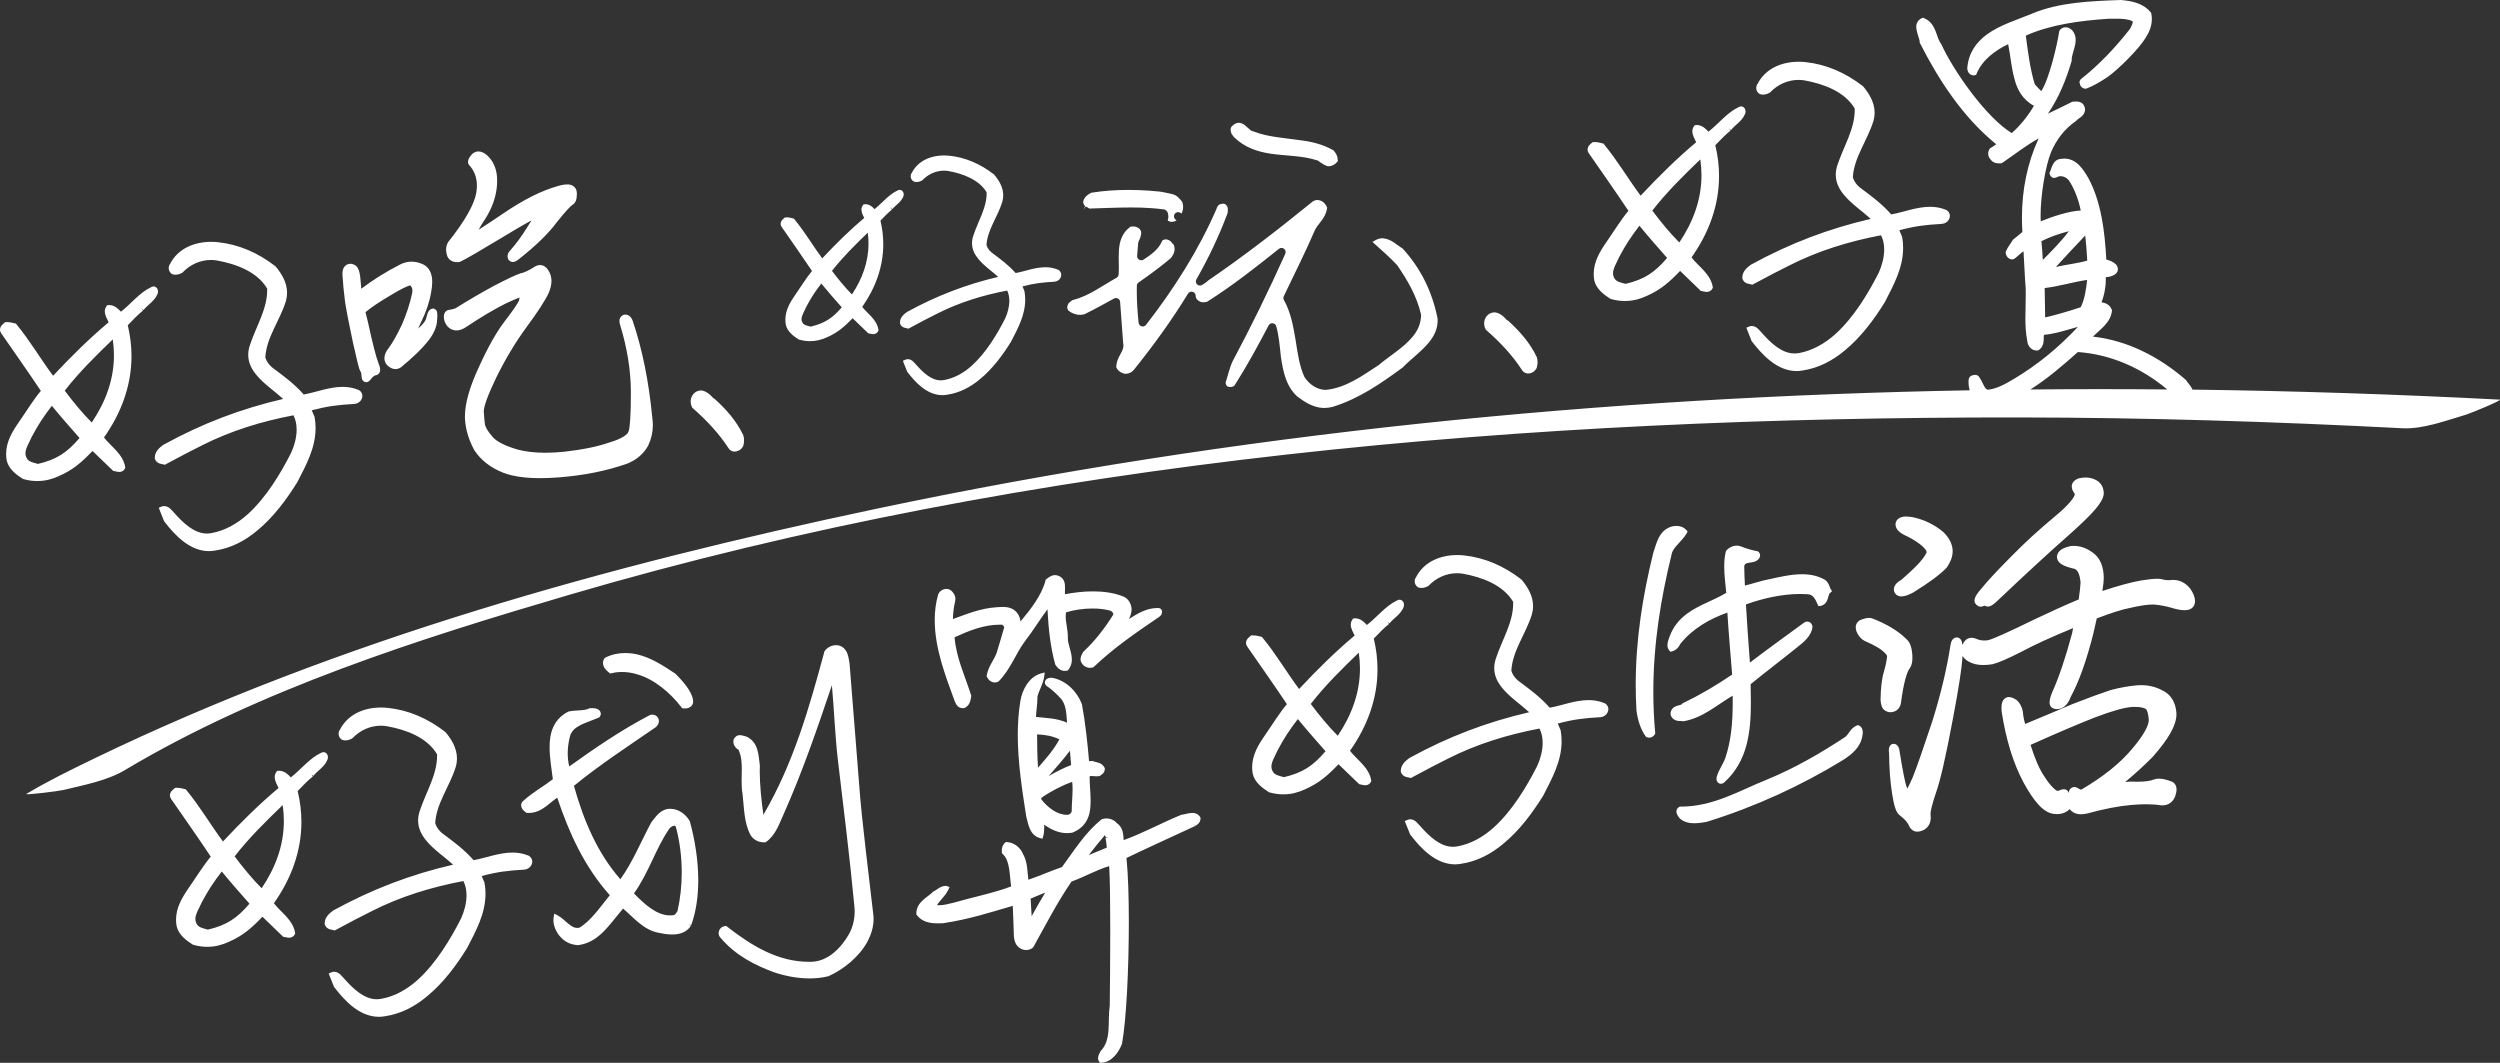 <?xml version="1.0" encoding="utf-8"?>
<!-- Generator: Adobe Illustrator 15.0.0, SVG Export Plug-In . SVG Version: 6.00 Build 0)  -->
<!DOCTYPE svg PUBLIC "-//W3C//DTD SVG 1.1//EN" "http://www.w3.org/Graphics/SVG/1.1/DTD/svg11.dtd">
<svg version="1.1" id="圖層_1" xmlns="http://www.w3.org/2000/svg" xmlns:xlink="http://www.w3.org/1999/xlink" x="0px" y="0px"
	 width="226.451px" height="96.27px" viewBox="0 0 226.451 96.27" enable-background="new 0 0 226.451 96.27" xml:space="preserve">
<rect x="0" y="0" width="226.451" height="96.27" fill="#333333" stroke="none"/>
<g>
	<defs>
		<rect id="SVGID_1_" y="0" width="226.451" height="96.27"/>
	</defs>
	<clipPath id="SVGID_2_">
		<use xlink:href="#SVGID_1_"  overflow="visible"/>
	</clipPath>
	<path clip-path="url(#SVGID_2_)" fill="#FFFFFF" d="M77.833,71.184c-0.233-2.805-0.597-7.693-0.881-11.092
		c-0.093-0.414-0.095-1.18-0.718-1.524c-0.153-0.089-0.335-0.128-0.508-0.128c-0.399,0.003-0.78,0.197-1.017,0.518l-0.03,0.039
		l-0.01,0.043c-1.379,5.107-2.799,10.105-5.522,14.764c-0.183-1.334-0.329-2.709-0.329-3.959c0-0.166,0.004-0.328,0.01-0.49
		c-0.125-0.93-0.103-2.102-1.199-2.629c-0.184-0.039-0.37-0.129-0.607-0.135c-0.219-0.018-0.483,0.152-0.575,0.426
		c-0.021,0.095-0.019,0.121-0.019,0.139c-0.002,0.313,0.178,0.598,0.459,0.75c0.254,0.525,0.306,1.1,0.306,1.723
		c0,0.371-0.017,0.756-0.017,1.149c0,0.372,0.015,0.753,0.083,1.136c0.148,1.236,0.116,2.551,0.711,3.697
		c0.244,0.436,0.719,0.686,1.204,0.688c0.036,0,0.07,0,0.105-0.002l0.073-0.004l0.057-0.043c0.898-0.654,1.199-1.715,1.586-2.533
		c1.693-3.797,3.04-7.736,4.359-11.648c0.209,2.262,0.263,4.311,0.541,6.762c0.434,3.646,1.08,8.846,1.483,13.127
		c0.023,0.193,0.038,0.393,0.038,0.6c0,0.643-0.136,1.369-0.504,2.035c-0.761,1.352-1.971,2.494-3.415,2.525
		c-0.074,0-0.148,0.002-0.22,0.002c-2.798,0.002-5.158-1.428-7.42-3.189l-0.075-0.057l-0.093,0.006
		c-0.331,0.033-0.582,0.291-0.597,0.646c-0.003,0.152,0.068,0.318,0.195,0.439c1.351,1.59,3.137,2.49,4.878,3.121
		c0.974,0.322,2.069,0.539,3.165,0.539c0.576,0,1.152-0.059,1.711-0.199c1.364-0.611,2.762-1.732,3.542-3.139l-0.22-0.121
		l0.222,0.112c0.318-0.62,0.546-1.304,0.546-2.021c0-0.143-0.008-0.285-0.027-0.43C78.776,79.901,78.028,74.061,77.833,71.184
		 M55.266,61.01l0.123-0.029c0.322-0.079,0.642-0.113,0.962-0.113c0.457,0,0.908,0.074,1.355,0.209
		c1.549,0.439,2.989,1.652,4.021,2.99l0.066,0.088l0.112,0.008c0.049,0.004,0.106,0.008,0.171,0.008c0.299,0,0.71-0.186,0.71-0.625
		c0-0.049-0.004-0.103-0.015-0.158c-0.138-0.85-1.015-1.781-1.58-2.357c-1.083-0.713-2.188-1.455-3.468-1.756
		c-0.362-0.078-0.731-0.123-1.105-0.123c-0.587,0-1.193,0.115-1.782,0.412l-0.055,0.029l-0.038,0.055
		c-0.089,0.129-0.129,0.271-0.129,0.408c0.019,0.463,0.385,0.719,0.555,0.875L55.266,61.01z M60.701,73.26
		c-0.051,0-0.098,0.002-0.14,0.006c-0.795,0.086-1.197,0.766-1.576,1.238c-0.944,1.76-1.655,3.549-2.793,5.139
		c-2.109-2.418-3.327-5.336-4.205-8.461c2.315-1.895,4.893-3.578,7.402-5.305c0.195-0.162,0.297-0.361,0.295-0.56
		c0-0.315-0.257-0.585-0.589-0.585c-0.087-0.004-0.174,0.016-0.254,0.051c-2.556,1.338-4.943,2.969-7.277,4.643
		c-0.097-0.389-0.139-0.787-0.139-1.182c0-0.471,0.061-0.941,0.163-1.387c0.11-0.54,0.394-0.836,0.8-1.068
		c0.534-0.326,1.236-0.516,1.841-0.787l0.058-0.027l0.038-0.049c0.053-0.072,0.099-0.166,0.099-0.279
		c-0.036-0.387-0.394-0.502-0.798-0.504c-0.066,0-0.13,0.004-0.197,0.012l-0.047,0.004l-0.038,0.021
		c-0.426,0.219-1.193,0.129-1.847,0.268c-1.042,0.514-1.496,1.375-1.644,2.293c-0.051,0.301-0.07,0.615-0.07,0.938
		c0,0.979,0.184,2.012,0.293,2.904c-0.966,0.74-1.737,1.115-2.722,1.998c-0.106,0.117-0.151,0.246-0.149,0.357
		c0.024,0.363,0.282,0.543,0.449,0.662l0.059,0.035h0.073c0.027,0,0.065,0.002,0.112,0.002c0.629,0,1.142-0.279,1.576-0.605
		c0.472-0.365,0.652-0.543,1.001-0.779c1.06,3.172,2.447,6.246,4.762,8.836c-0.88,1.076-1.703,2.324-2.77,2.949
		c-0.055,0.008-0.104,0.012-0.146,0.012c-0.638,0.029-1.062-0.719-1.814-1.137l-0.3-0.156l-0.059,0.338
		c-0.016,0.082-0.02,0.164-0.02,0.242c0.004,0.588,0.284,1.164,0.695,1.59c0.462,0.484,0.992,0.645,1.534,0.688
		c0.923-0.121,1.586-0.551,2.16-1.084c0.716-0.676,1.324-1.539,1.922-2.232c0.956,0.813,1.853,1.938,3.203,2.188
		c0.34,0.075,0.783,0.159,1.236,0.159c0.623,0.006,1.314-0.164,1.71-0.795l-0.211-0.133l0.234,0.084
		c0.452-1.25,0.638-2.643,0.638-4.057c0-1.826-0.308-3.697-0.763-5.359C62.092,73.715,61.444,73.262,60.701,73.26 M61.366,82.531
		c-0.15,0.229-0.215,0.336-0.373,0.37c-0.085,0.009-0.189,0.015-0.29,0.015c-1.201,0.014-2.318-1.002-3.277-1.99
		c1.363-1.92,1.954-4.041,3.183-5.84c0.086-0.139,0.363-0.31,0.483-0.295c0.07,0.016,0.075-0.012,0.136,0.137
		c0.35,1.299,0.523,2.701,0.523,4.09C61.751,80.223,61.622,81.418,61.366,82.531 M86.54,54.26c0-0.342-0.193-0.609-0.419-0.797
		c-0.149-0.094-0.278-0.119-0.39-0.119c-0.325,0.006-0.62,0.188-0.751,0.49c-0.223,0.791-0.314,1.566-0.312,2.338
		c0,2.549,0.976,5.061,1.779,7.258c0.096,0.189,0.206,0.691,0.742,0.719c0.047,0,0.091-0.002,0.138-0.01l0.031-0.008l0.033-0.014
		c0.47-0.23,0.528-0.705,0.58-1.037l0.009-0.061l-0.017-0.055c-0.566-1.762-1.346-3.379-1.498-5.242
		c1.313-0.592,2.636-1.141,4.129-1.141c0.032,0,0.072,0.002,0.117,0.002l0.056,0.002c0.052,0.021,0.153,0.121,0.198,0.225
		c-0.169,0.621-0.515,1.742-0.678,2.291c-0.202,0.633-0.772,1.24-0.908,2.078l-0.01,0.07l0.03,0.067
		c0.116,0.253,0.357,0.493,0.712,0.503c0.119,0,0.25-0.035,0.364-0.115c1.109-1.16,1.516-2.49,2.371-3.629
		c0.72-0.926,1.358-1.986,2.035-2.885c0.087,1.73,0.26,3.393,0.698,4.977l0.012,0.041l0.024,0.037
		c0.178,0.256,0.436,0.523,0.831,0.525c0.057,0.002,0.119-0.004,0.18-0.018l0.093-0.019l0.057-0.071
		c0.229-0.287,0.314-0.615,0.312-0.926c-0.01-0.717-0.375-1.395-0.364-1.921c0-0.017,0.002-0.038,0.004-0.063
		c0-0.051-0.002-0.072-0.002-0.086c-0.002-0.652-0.2-1.299-0.195-1.834c0-0.133,0.01-0.254,0.035-0.369
		c0.722-0.219,1.575-0.346,2.398-0.346c0.575,0,1.137,0.063,1.633,0.201c0.161,0.1,0.242,0.195,0.253,0.338
		c-0.737,1.184-1.635,2.373-2.708,3.367l-0.036,0.033l-0.019,0.039c-0.062,0.138-0.206,0.334-0.214,0.615
		c-0.002,0.127,0.044,0.271,0.137,0.385c0.134,0.236,0.42,0.4,0.725,0.396c0.073,0,0.151-0.009,0.229-0.027l0.066-0.014l0.051-0.047
		c1.845-1.756,3.855-3.121,5.922-4.529L105,55.875c0.163-0.109,0.24-0.234,0.263-0.453c0.002-0.072-0.024-0.174-0.103-0.25
		c-0.078-0.076-0.181-0.1-0.262-0.098h-0.015h-0.034h-0.008c-1.029,0.008-1.84,0.527-2.585,0.998c0.139-0.26,0.24-0.547,0.244-0.889
		v-0.025c-0.038-0.469-0.275-0.93-0.742-1.123c-0.844-0.343-1.8-0.468-2.763-0.468c-0.86,0-1.726,0.104-2.529,0.259
		c-0.003-0.051-0.004-0.105-0.004-0.162c0-0.133,0.008-0.279,0.008-0.429c-0.002-0.202-0.008-0.413-0.095-0.616
		c-0.132-0.289-0.435-0.52-0.846-0.527c-0.354,0.035-0.545,0.219-0.732,0.351l-0.072,0.052l-0.023,0.088
		c-0.339,1.311-1.307,2.568-2.265,3.711c-0.025-0.232-0.095-0.465-0.232-0.674c-0.342-0.533-0.899-0.648-1.379-0.643
		c-0.193,0-0.384,0.016-0.561,0.029c-1.454,0.086-2.738,0.633-3.952,1.068c0.011-0.549,0.081-1.098,0.207-1.621
		C86.533,54.379,86.54,54.317,86.54,54.26 M98.841,70.289c0.116-0.002,0.286,0.028,0.483,0.031c0.072,0,0.151-0.004,0.236-0.02
		l0.06-0.012l0.049-0.039c0.06-0.064,0.387-0.188,0.405-0.578v-0.088l-0.023-0.047c-0.256-0.488-0.759-0.479-1.001-0.572
		c-0.046-0.025-0.127-0.037-0.191-0.035c-0.098,0.002-0.166,0.016-0.21,0.023c-0.135-1.588-0.348-3.574-0.648-5.17
		c-0.424-1.105-1.406-2.156-2.695-2.385c-0.027-0.008-0.07-0.008-0.095-0.008c-0.206,0.023-0.5,0.031-0.573,0.427
		c0.005,0.168,0.107,0.278,0.21,0.351c0.333,0.207,0.893,0.721,1.16,1.021c0.559,0.543,0.58,1.381,0.647,2.275
		c-0.904-0.416-1.889-0.416-2.816-0.523c0.018-0.541,0.13-1.102,0.132-1.734c0-0.039,0-0.074-0.003-0.109
		c0.136-0.541,0.52-1.131,0.616-1.816l0.046-0.371l-0.36,0.098c-1.082,0.313-1.675,1.506-1.836,2.439
		c-0.174,1.021-0.244,2.064-0.244,3.119c0,2.477,0.392,5.001,0.773,7.432c0.191,0.65,0.283,1.643,1.226,1.914l0.235,0.061
		l0.068-0.23c0.083-0.273,0.092-0.539,0.092-0.801v-0.24c0.614,0.434,1.283,0.762,2.068,0.764c0.151,0,0.306-0.014,0.467-0.039
		c1.094-0.422,1.53-1.258,1.628-2.131c0.029-0.264,0.042-0.519,0.04-0.771c0-0.709-0.087-1.389-0.087-2.053
		c0-0.053,0.001-0.107,0.003-0.164C98.731,70.297,98.771,70.291,98.841,70.289 M96.914,67.996c0.036,0.438,0.078,0.946,0.108,1.303
		c-0.598,0.219-1.335,0.592-2.031,1C95.607,69.57,96.398,68.709,96.914,67.996 M94.027,69.539c-0.08-1.002-0.074-1.982-0.088-3.018
		c0.731,0.027,1.398,0.148,2.022,0.447C95.456,67.91,94.791,68.658,94.027,69.539 M97.075,73.498v0.004
		c-0.051,0.156-0.167,0.26-0.327,0.305c-0.003-0.002-0.018-0.004-0.038-0.004s-0.046,0.002-0.07,0.002
		c-0.867,0.006-1.708-0.629-2.317-1.395c0.005-0.002-0.006-0.063-0.003-0.123v-0.012c0.876-0.615,1.916-1.148,2.8-1.451
		c0.025,0.236,0.035,0.463,0.035,0.688C97.155,72.15,97.075,72.771,97.075,73.498 M108.002,73.635
		c-0.369,0.004-0.721,0.148-0.946,0.16l-0.038,0.002l-0.036,0.016c-1.787,0.729-3.456,1.662-5.198,2.283
		c-0.047-0.485-0.014-1.123-0.626-1.543c-0.206-0.246-0.557-0.42-0.937-0.418c-0.123,0-0.248,0.02-0.371,0.055l-0.047,0.014
		l-0.036,0.031c-1.468,1.167-2.484,2.826-3.574,4.305c-1.055,0.362-2.053,0.814-3.044,1.146c-0.101-0.787-0.059-1.588-0.497-2.361
		c-0.231-0.545-0.766-1.002-1.433-1.049l-0.107-0.008l-0.078,0.072c-0.22,0.195-0.297,0.467-0.29,0.697
		c0,0.057,0.002,0.113,0.008,0.168l0.009,0.092l0.068,0.063c0.675,0.608,0.602,1.888,0.763,2.931
		c-1.337,0.537-3.892,1.082-5.222,1.479c-0.416,0.094-0.88,0.23-1.294,0.229c-0.069,0-0.137-0.004-0.202-0.01
		c0.227-0.396,0.739-0.807,1.025-1.391l0.115-0.246l-0.253-0.094c-0.049-0.018-0.083-0.018-0.097-0.018
		c-0.009,0-0.013,0.002-0.013,0c-0.492,0.02-0.801,0.383-1.071,0.494l-0.04,0.02l-0.03,0.029c-0.428,0.461-1.475,0.879-1.507,1.922
		c0,0.025,0,0.043,0.002,0.051l0.002,0.08l0.049,0.063c0.502,0.652,1.255,0.738,1.906,0.736c0.152,0,0.301-0.004,0.445-0.006
		c2.392-0.363,4.18-0.953,6.33-1.576c0.026,0.758,0.083,1.867,0.094,2.486c0,0.52,0.089,1.125,0.668,1.416
		c0.138,0.061,0.291,0.098,0.456,0.098c0.218,0,0.471-0.064,0.649-0.271c1.133-2.039,2.149-4.018,3.452-5.928
		c1.187-0.43,2.293-1.072,3.417-1.402c0.07,1.18,0.095,3.447,0.095,5.764c0,2.812-0.032,5.709-0.046,6.881
		c-0.212,1.48,0.18,3.074-0.817,4.1c-0.118,0.215-0.237,0.402-0.243,0.654c-0.003,0.107,0.036,0.234,0.12,0.33l0.077,0.09
		l0.12-0.004c0.961-0.057,1.579-1.002,1.852-1.711c0.402-2.191,0.619-6.906,0.621-11.029c-0.002-2.314-0.068-4.436-0.216-5.809
		c1.441-0.705,4.713-2.191,6.218-2.895l-0.105-0.225l0.126,0.213c0.162-0.104,0.452-0.268,0.469-0.645v-0.099l-0.036-0.058
		C108.545,73.727,108.241,73.625,108.002,73.635 M93.448,82.988c-0.025-0.546-0.058-1.137-0.093-1.59
		c0.424-0.186,0.868-0.359,1.319-0.543C94.253,81.557,93.839,82.271,93.448,82.988 M100.253,76.779
		c-0.452,0.178-1.082,0.438-1.629,0.672c0.451-0.584,1.017-1.3,1.465-1.811c0.026,0.043,0.047,0.115,0.047,0.158
		c0,0.016-0.002,0.025-0.002,0.029l0.25,0.018l-0.246,0.047C100.203,76.234,100.226,76.459,100.253,76.779 M127.175,54.776
		c0-0.198-0.133-0.452-0.402-0.454c-0.084,0-0.167,0.027-0.233,0.072c-1.017,0.471-1.824,1.521-2.724,2.215
		c-0.237-0.25-0.555-0.588-1.052-0.602c-0.036,0-0.064,0.002-0.083,0.004l-0.113,0.014l-0.063,0.088
		c-0.109,0.15-0.152,0.322-0.152,0.473c0.014,0.406,0.241,0.723,0.351,0.98c-1.769,1.486-3.409,3.107-5.031,4.844
		c-1.114-1.494-2.079-3.154-3.316-4.656l-0.055-0.066l-0.078-0.018c-0.119-0.027-0.431-0.119-0.725-0.119
		c-0.038,0-0.066,0-0.093,0.002l-0.081,0.006l-0.061,0.055c-0.1,0.1-0.378,0.247-0.4,0.619c-0.002,0.115,0.04,0.232,0.111,0.334
		c0.895,1.293,2.473,3.535,3.592,5.215c-0.653,0.766-1.323,1.863-1.998,2.836c-0.592,0.85-1.148,1.771-1.15,2.881
		c0,0.197,0.02,0.398,0.058,0.604c0.179,0.77,0.88,1.281,1.434,1.637l0.032,0.02l0.034,0.01c0.425,0.123,0.84,0.182,1.242,0.182
		h0.02c0.709,0.004,1.366-0.174,1.968-0.453c1.279-0.563,2.06-1.256,3.036-2.273c0.457,0.439,1.211,1.172,1.825,1.756l0.058,0.057
		l0.085,0.012c0.063,0.002,0.241,0.074,0.455,0.078c0.169,0.012,0.419-0.092,0.517-0.322l0.032-0.072l-0.014-0.072
		c-0.212-1.189-1.317-1.855-1.918-2.658c1.551-2.195,2.492-4.688,2.492-7.367c0-0.914-0.109-1.848-0.338-2.797
		c0.37-0.389,1.001-1.037,1.381-1.326l-0.153-0.197h0.001l0.195,0.152c0.333-0.449,1.018-0.799,1.288-1.496
		C127.169,54.881,127.175,54.828,127.175,54.776 M116.299,70.395c-0.469-0.131-0.866-0.188-1.038-0.563
		c-0.069-0.133-0.094-0.254-0.096-0.385c-0.009-0.428,0.33-0.963,0.569-1.498c0.604-1.132,1.059-1.816,1.824-2.816
		c0.812,0.99,1.678,1.967,2.508,2.914C118.949,69.365,117.997,70,116.299,70.395 M121.173,66.646
		c-0.848-0.85-1.676-1.861-2.443-2.883c1.291-1.67,2.807-3.158,4.35-4.645c0.07,0.484,0.105,0.961,0.107,1.432
		C123.185,62.744,122.438,64.773,121.173,66.646 M143.895,63.416c-1.236,0.004-2.402,0.49-3.521,0.689
		c-0.852-0.969-1.83-1.678-2.575-2.234c-0.424-0.285-0.742-0.621-0.901-1.115c0.096-1.809,1.296-3.295,1.861-5.1
		c0.073-0.264,0.109-0.516,0.107-0.758c-0.003-0.947-0.5-1.744-1.043-2.396c-1.621-1.258-3.351-1.992-5.214-2.191
		c-0.203-0.023-0.408-0.034-0.611-0.034c-1.478-0.001-3.028,0.573-3.759,2.058c-0.061,0.055-0.095,0.188-0.097,0.317
		c-0.002,0.206,0.101,0.444,0.342,0.562c0.123,0.035,0.197,0.043,0.273,0.043c0.267,0,0.483-0.104,0.635-0.189
		c0.7-0.74,1.629-1.145,2.583-1.145c0.177,0,0.354,0.014,0.533,0.043c1.729,0.311,3.654,1.021,4.553,2.547
		c0.001,0.045,0.003,0.088,0.003,0.127c0.005,1.736-0.98,3.248-1.561,4.99c-0.106,0.307-0.155,0.606-0.155,0.889
		c0,0.715,0.318,1.314,0.749,1.824c0.66,0.807,1.668,1.48,2.418,2.17c-3.827,0.889-7.291,2.197-10.856,4.148
		c-0.344,0.258-0.763,0.604-0.775,1.157c0,0.042,0.006,0.071,0.006,0.084l0.002,0.034l0.012,0.029
		c0.196,0.475,0.671,0.428,0.788,0.48l0.099,0.029l0.095-0.049c1.096-0.6,2.573-1.363,3.308-1.725
		c2.551-1.291,5.344-2.158,8.253-2.709c0.2,0.393,0.287,0.836,0.287,1.295c0,0.721-0.212,1.479-0.496,2.1
		c-0.943,1.855-2.247,4.035-3.919,5.553c-0.966,0.871-2.073,1.498-3.279,1.721c-0.151,0.025-0.294,0.041-0.429,0.041
		c-1.149,0.01-2.172-0.963-3.006-1.918c-0.191-0.174-0.396-0.549-0.859-0.572c-0.099-0.002-0.192,0.023-0.282,0.064l-0.218,0.096
		l0.085,0.221c0.114,0.295,0.328,0.799,0.381,0.947l0.014,0.037l0.022,0.029c0.928,1.215,2.279,2.674,4.029,2.689
		c0.172,0,0.35-0.016,0.53-0.047c1.484-0.211,2.757-0.895,3.862-1.82c1.472-1.211,2.64-2.785,3.627-4.377
		c0.782-1.531,1.652-3.084,1.654-4.904c0.002-0.324-0.026-0.658-0.089-1.004c-0.101-0.252-0.208-0.459-0.256-0.602
		c1.415-0.379,2.38-0.494,3.877-0.578l-0.015-0.248l0.021,0.248c0.379-0.047,0.685-0.338,0.699-0.725
		c0.005-0.199-0.113-0.408-0.31-0.531C144.849,63.488,144.363,63.416,143.895,63.416 M46.422,77.225
		c-1.234,0.004-2.402,0.49-3.523,0.689c-0.853-0.969-1.828-1.679-2.574-2.236c-0.423-0.281-0.741-0.621-0.903-1.113
		c0.098-1.807,1.299-3.295,1.861-5.1c0.076-0.264,0.11-0.516,0.11-0.76c-0.002-0.945-0.5-1.74-1.04-2.391
		c-1.626-1.262-3.357-1.994-5.216-2.193c-0.207-0.023-0.415-0.033-0.623-0.033c-1.477-0.004-3.02,0.576-3.748,2.057
		c-0.064,0.055-0.096,0.191-0.096,0.318c-0.002,0.205,0.102,0.443,0.339,0.559c0.125,0.037,0.2,0.045,0.273,0.045
		c0.27-0.002,0.49-0.104,0.643-0.197c0.693-0.73,1.621-1.137,2.572-1.135c0.18,0,0.36,0.012,0.539,0.045
		c1.729,0.303,3.657,1.016,4.553,2.543c0.002,0.041,0.003,0.082,0.003,0.12c0.004,1.737-0.982,3.25-1.564,4.993
		c-0.106,0.307-0.155,0.605-0.155,0.887c0,0.717,0.318,1.32,0.75,1.834c0.657,0.801,1.666,1.475,2.418,2.164
		c-3.829,0.891-7.293,2.201-10.852,4.148c-0.348,0.26-0.769,0.604-0.78,1.158c0,0.029,0,0.057,0.005,0.084l0.002,0.031l0.012,0.033
		c0.198,0.469,0.668,0.428,0.788,0.48l0.1,0.031l0.093-0.052c1.1-0.601,2.577-1.368,3.311-1.726
		c2.551-1.293,5.345-2.156,8.252-2.703c0.201,0.391,0.285,0.832,0.285,1.291c0.003,0.719-0.212,1.475-0.493,2.098
		c-0.945,1.855-2.249,4.037-3.921,5.555c-0.968,0.869-2.072,1.496-3.278,1.719c-0.15,0.027-0.292,0.039-0.43,0.043
		c-1.149,0.01-2.172-0.965-3.007-1.92c-0.187-0.174-0.392-0.547-0.856-0.57c-0.096,0-0.191,0.021-0.282,0.063l-0.216,0.096
		l0.084,0.222c0.111,0.294,0.327,0.798,0.378,0.944l0.013,0.033l0.023,0.035c0.93,1.215,2.278,2.676,4.028,2.689
		c0.174,0,0.35-0.014,0.53-0.045c1.486-0.213,2.759-0.895,3.863-1.823c1.471-1.212,2.639-2.784,3.626-4.378
		c0.784-1.529,1.655-3.084,1.657-4.902c0-0.328-0.027-0.662-0.089-1.004c-0.099-0.25-0.205-0.457-0.254-0.602
		c1.415-0.379,2.378-0.494,3.874-0.578l-0.013-0.25l0.023,0.248c0.378-0.045,0.683-0.334,0.695-0.721
		c0.004-0.199-0.11-0.408-0.307-0.533C47.378,77.297,46.895,77.225,46.422,77.225 M29.705,68.58c0-0.203-0.142-0.447-0.403-0.449
		c-0.091,0-0.17,0.029-0.233,0.07c-1.021,0.473-1.827,1.52-2.725,2.215c-0.237-0.25-0.554-0.586-1.051-0.602
		c-0.045,0-0.072,0.006-0.083,0.008l-0.117,0.01l-0.063,0.096c-0.104,0.146-0.149,0.316-0.146,0.469
		c0.014,0.402,0.237,0.721,0.348,0.979c-1.769,1.484-3.409,3.109-5.034,4.846c-1.112-1.492-2.076-3.154-3.314-4.656L16.831,71.5
		l-0.078-0.021c-0.119-0.027-0.435-0.119-0.731-0.121c-0.039,0-0.068,0.003-0.09,0.003l-0.082,0.011l-0.059,0.053
		c-0.096,0.1-0.378,0.244-0.401,0.617c0,0.115,0.042,0.23,0.11,0.33c0.898,1.301,2.475,3.539,3.591,5.221
		c-0.649,0.768-1.317,1.859-1.995,2.832c-0.589,0.853-1.149,1.773-1.151,2.885c0,0.193,0.019,0.393,0.058,0.6
		c0.182,0.77,0.879,1.284,1.434,1.637l0.03,0.016l0.034,0.014c0.438,0.127,0.862,0.186,1.271,0.186c0.706,0,1.36-0.176,1.961-0.453
		c1.281-0.561,2.06-1.254,3.039-2.273c0.456,0.436,1.209,1.17,1.817,1.756l0.062,0.063l0.091,0.008c0.059,0,0.237,0.07,0.449,0.074
		c0.17,0.012,0.422-0.094,0.517-0.323l0.032-0.069l-0.013-0.076c-0.21-1.184-1.313-1.852-1.917-2.656
		c1.552-2.195,2.492-4.688,2.492-7.366c0-0.913-0.11-1.847-0.34-2.796c0.373-0.391,1.003-1.041,1.38-1.324l-0.15-0.199l0.199,0.15
		c0.326-0.449,1.015-0.799,1.282-1.497C29.695,68.699,29.707,68.639,29.705,68.58 M18.831,84.205
		c-0.47-0.133-0.868-0.188-1.04-0.561c-0.07-0.137-0.093-0.256-0.096-0.389c-0.008-0.428,0.329-0.961,0.568-1.496
		c0.602-1.131,1.057-1.818,1.824-2.818c0.809,0.99,1.675,1.967,2.51,2.916C21.478,83.172,20.526,83.809,18.831,84.205 M23.7,80.457
		c-0.847-0.848-1.676-1.859-2.447-2.885c1.295-1.671,2.811-3.158,4.353-4.645c0.071,0.486,0.106,0.965,0.106,1.436
		C25.712,76.557,24.963,78.586,23.7,80.457 M3.378,43.572c0.706,0.004,1.362-0.171,1.963-0.451c1.283-0.56,2.061-1.254,3.04-2.271
		c0.456,0.437,1.208,1.17,1.82,1.754l0.061,0.056l0.082,0.01c0.066,0.002,0.243,0.076,0.458,0.08
		c0.166,0.014,0.422-0.092,0.516-0.324l0.032-0.072l-0.013-0.073c-0.211-1.187-1.316-1.851-1.916-2.656
		c1.551-2.195,2.49-4.689,2.49-7.369c0-0.912-0.11-1.846-0.338-2.795c0.37-0.389,1.001-1.041,1.38-1.326l-0.152-0.197h0.001
		L13,28.088c0.327-0.449,1.014-0.797,1.284-1.496c0.021-0.076,0.032-0.139,0.03-0.195c0-0.202-0.142-0.448-0.405-0.45
		c-0.085-0.002-0.165,0.028-0.232,0.073c-1.019,0.47-1.824,1.517-2.723,2.215c-0.237-0.252-0.553-0.588-1.049-0.604
		c-0.047,0-0.074,0.006-0.085,0.006l-0.113,0.01l-0.066,0.095c-0.105,0.145-0.15,0.317-0.147,0.469
		c0.012,0.404,0.238,0.723,0.347,0.981c-1.768,1.486-3.408,3.109-5.033,4.845c-1.111-1.49-2.077-3.152-3.314-4.658L1.44,29.313
		l-0.08-0.018c-0.118-0.027-0.435-0.119-0.73-0.121c-0.038,0-0.067,0.004-0.09,0.006l-0.078,0.006L0.4,29.238
		c-0.094,0.098-0.379,0.247-0.4,0.62c-0.002,0.115,0.04,0.234,0.109,0.332c0.895,1.295,2.474,3.539,3.592,5.214
		c-0.652,0.77-1.319,1.864-1.995,2.834c-0.591,0.856-1.15,1.776-1.152,2.885c0,0.195,0.019,0.397,0.057,0.6
		c0.182,0.773,0.879,1.283,1.434,1.64l0.03,0.016l0.035,0.012c0.427,0.123,0.844,0.181,1.247,0.183
		C3.364,43.574,3.372,43.572,3.378,43.572 M10.215,30.744c0.071,0.487,0.106,0.963,0.106,1.434c0,2.195-0.748,4.223-2.011,6.092
		c-0.847-0.848-1.677-1.858-2.445-2.883C7.158,33.717,8.673,32.231,10.215,30.744 M2.401,41.459
		c-0.069-0.139-0.094-0.256-0.097-0.389c-0.008-0.425,0.329-0.959,0.568-1.494c0.603-1.134,1.059-1.82,1.824-2.818
		c0.81,0.988,1.676,1.969,2.508,2.914c-1.117,1.316-2.07,1.953-3.765,2.348C2.971,41.891,2.571,41.834,2.401,41.459 M14.024,41.526
		l0.002,0.033l0.013,0.033c0.195,0.467,0.666,0.428,0.79,0.48l0.099,0.028l0.091-0.049c1.101-0.602,2.575-1.363,3.308-1.725
		c2.553-1.291,5.344-2.156,8.256-2.709c0.2,0.393,0.286,0.836,0.286,1.297c0,0.721-0.213,1.477-0.497,2.096
		c-0.943,1.855-2.246,4.039-3.918,5.555c-0.968,0.869-2.073,1.498-3.277,1.718c-0.15,0.028-0.293,0.043-0.43,0.043
		c-1.151,0.008-2.174-0.965-3.009-1.92c-0.188-0.172-0.394-0.545-0.858-0.568c-0.095-0.002-0.19,0.021-0.278,0.059l-0.218,0.095
		l0.082,0.221c0.112,0.299,0.328,0.803,0.378,0.949l0.013,0.037l0.025,0.034c0.93,1.212,2.279,2.675,4.032,2.687
		c0.173,0,0.35-0.016,0.527-0.045c1.486-0.215,2.758-0.894,3.863-1.822c1.471-1.213,2.635-2.789,3.626-4.379
		c0.785-1.525,1.654-3.08,1.656-4.9c0-0.329-0.028-0.665-0.091-1.008c-0.098-0.25-0.205-0.457-0.255-0.602
		c1.417-0.375,2.38-0.494,3.877-0.578l-0.012-0.248l0.021,0.248c0.381-0.043,0.685-0.336,0.698-0.721
		c0.004-0.201-0.11-0.412-0.308-0.533c-0.53-0.219-1.012-0.291-1.482-0.291c-1.237,0.006-2.402,0.49-3.522,0.69
		c-0.856-0.971-1.832-1.676-2.578-2.237c-0.421-0.283-0.74-0.621-0.901-1.115c0.095-1.807,1.297-3.295,1.862-5.098
		c0.074-0.263,0.109-0.515,0.109-0.759c-0.001-0.948-0.501-1.743-1.043-2.397c-1.622-1.256-3.353-1.992-5.214-2.187
		c-0.205-0.026-0.412-0.034-0.616-0.034c-1.479-0.002-3.026,0.571-3.753,2.053c-0.062,0.059-0.095,0.192-0.098,0.322
		c-0.002,0.205,0.104,0.444,0.34,0.559c0.129,0.037,0.2,0.043,0.272,0.043c0.268,0,0.487-0.102,0.639-0.193
		c0.696-0.735,1.623-1.141,2.57-1.141c0.179,0,0.363,0.014,0.542,0.045c1.735,0.309,3.664,1.019,4.557,2.549
		c0.001,0.043,0.002,0.082,0.002,0.121c0.004,1.736-0.983,3.25-1.563,4.99c-0.107,0.307-0.156,0.604-0.154,0.887
		c-0.002,0.717,0.317,1.32,0.749,1.83c0.657,0.803,1.663,1.476,2.415,2.164c-3.828,0.893-7.29,2.201-10.852,4.154
		c-0.345,0.256-0.767,0.6-0.777,1.155C14.021,41.473,14.022,41.502,14.024,41.526 M147.504,19.096
		c-0.65,0.767-1.32,1.861-1.996,2.836c-0.592,0.853-1.149,1.771-1.149,2.883c-0.002,0.193,0.017,0.394,0.055,0.601
		c0.182,0.768,0.879,1.281,1.434,1.637l0.03,0.019l0.034,0.01c0.427,0.123,0.845,0.182,1.246,0.182h0.021
		c0.709,0.002,1.363-0.172,1.964-0.449c1.284-0.565,2.063-1.256,3.042-2.276c0.457,0.438,1.209,1.172,1.816,1.756l0.063,0.061
		l0.088,0.009c0.059,0,0.238,0.073,0.453,0.077c0.166,0.011,0.419-0.092,0.513-0.321l0.033-0.072l-0.012-0.074
		c-0.21-1.188-1.318-1.856-1.917-2.66c1.551-2.194,2.49-4.688,2.49-7.368c0-0.914-0.109-1.845-0.339-2.793
		c0.371-0.39,1.001-1.041,1.379-1.326l-0.15-0.199l0.198,0.152c0.327-0.451,1.016-0.8,1.284-1.498c0.022-0.08,0.03-0.138,0.03-0.195
		c0-0.203-0.143-0.449-0.404-0.449c-0.087-0.002-0.166,0.027-0.23,0.07c-1.021,0.473-1.828,1.522-2.727,2.217
		c-0.236-0.252-0.555-0.588-1.052-0.604c-0.045,0-0.071,0.006-0.082,0.006l-0.111,0.014l-0.065,0.09
		c-0.11,0.148-0.152,0.32-0.149,0.472c0.015,0.403,0.238,0.721,0.349,0.979c-1.769,1.484-3.409,3.109-5.034,4.842
		c-1.111-1.491-2.077-3.151-3.314-4.653l-0.055-0.068l-0.079-0.018c-0.113-0.027-0.429-0.119-0.726-0.121
		c-0.046,0-0.076,0.004-0.091,0.004l-0.079,0.008l-0.063,0.051c-0.096,0.101-0.379,0.246-0.401,0.617
		c0,0.119,0.045,0.236,0.113,0.334C144.811,15.176,146.388,17.416,147.504,19.096 M154.016,14.436
		c0.069,0.486,0.104,0.965,0.104,1.435c0,2.194-0.748,4.223-2.007,6.092c-0.847-0.85-1.677-1.859-2.446-2.885
		C150.96,17.41,152.476,15.92,154.016,14.436 M151.006,23.363c-1.115,1.317-2.067,1.952-3.763,2.348
		c-0.469-0.131-0.871-0.187-1.04-0.56c-0.07-0.135-0.095-0.252-0.096-0.387c-0.008-0.428,0.328-0.961,0.566-1.498
		c0.603-1.129,1.061-1.819,1.826-2.819C149.309,21.438,150.175,22.416,151.006,23.363 M157.824,25.217l0.004,0.033l0.012,0.031
		c0.197,0.475,0.674,0.428,0.792,0.481l0.097,0.029l0.091-0.051c1.104-0.599,2.577-1.361,3.312-1.722
		c2.552-1.293,5.346-2.157,8.254-2.707c0.199,0.388,0.285,0.834,0.285,1.295c0,0.72-0.213,1.478-0.493,2.097
		c-0.943,1.854-2.248,4.035-3.921,5.553c-0.969,0.867-2.073,1.494-3.278,1.721c-0.15,0.025-0.293,0.039-0.428,0.039
		c-1.15,0.01-2.175-0.961-3.011-1.92c-0.188-0.172-0.392-0.545-0.857-0.569c-0.098-0.001-0.19,0.024-0.278,0.063l-0.214,0.092
		l0.08,0.222c0.111,0.299,0.33,0.805,0.374,0.944l0.012,0.041l0.028,0.033c0.932,1.211,2.281,2.674,4.032,2.689
		c0.171,0,0.35-0.015,0.529-0.046c1.482-0.215,2.753-0.897,3.861-1.823c1.472-1.215,2.638-2.787,3.626-4.379
		c0.782-1.529,1.653-3.084,1.653-4.904c0.003-0.326-0.025-0.658-0.088-1.002c-0.099-0.25-0.204-0.457-0.255-0.601
		c1.414-0.377,2.379-0.495,3.876-0.577l-0.015-0.25l0.025,0.248c0.377-0.046,0.679-0.334,0.694-0.722
		c0.004-0.197-0.109-0.408-0.306-0.529c-0.53-0.221-1.014-0.293-1.485-0.293c-1.234,0.003-2.399,0.488-3.521,0.689
		c-0.854-0.971-1.829-1.68-2.574-2.238c-0.423-0.283-0.742-0.619-0.905-1.116c0.099-1.806,1.3-3.292,1.862-5.095
		c0.075-0.264,0.11-0.518,0.11-0.764c-0.002-0.943-0.498-1.74-1.043-2.392c-1.621-1.256-3.354-1.991-5.213-2.19
		c-0.206-0.023-0.413-0.033-0.617-0.033c-1.468-0.004-3.005,0.564-3.741,2.029c-0.084,0.11-0.108,0.233-0.11,0.346
		c-0.002,0.203,0.104,0.441,0.342,0.558c0.126,0.034,0.196,0.045,0.272,0.045c0.271-0.002,0.489-0.105,0.64-0.197
		c0.694-0.732,1.625-1.137,2.576-1.137c0.18,0,0.358,0.014,0.536,0.043c1.731,0.311,3.659,1.022,4.554,2.545
		c0.001,0.043,0.003,0.084,0.003,0.119c0.007,1.739-0.979,3.254-1.565,4.998c-0.105,0.309-0.152,0.606-0.152,0.885
		c0,0.717,0.319,1.321,0.747,1.83c0.658,0.805,1.669,1.479,2.421,2.168c-3.83,0.893-7.294,2.201-10.854,4.151
		c-0.351,0.257-0.769,0.603-0.779,1.156C157.82,25.17,157.822,25.197,157.824,25.217 M81.523,29.27l0.004,0.035l0.011,0.031
		c0.17,0.406,0.576,0.367,0.64,0.408l0.101,0.03l0.095-0.051c0.846-0.465,1.984-1.053,2.548-1.33
		c1.955-0.989,4.086-1.653,6.311-2.075c0.135,0.282,0.194,0.6,0.194,0.932c0,0.545-0.162,1.123-0.379,1.598
		c-0.722,1.422-1.726,3.097-3.008,4.262c-0.734,0.664-1.581,1.138-2.498,1.31c-0.112,0.02-0.22,0.031-0.323,0.031
		c-0.854,0.01-1.631-0.724-2.273-1.461c-0.145-0.129-0.305-0.435-0.707-0.459c-0.085,0-0.164,0.022-0.238,0.055l-0.215,0.094
		l0.082,0.222c0.089,0.229,0.253,0.62,0.291,0.727l0.011,0.037l0.027,0.033c0.722,0.938,1.764,2.082,3.151,2.094h0.03
		c0.126,0,0.256-0.012,0.389-0.035c1.155-0.164,2.149-0.699,3.004-1.414c1.141-0.945,2.044-2.16,2.808-3.389
		c0.606-1.183,1.284-2.388,1.286-3.806c0-0.258-0.021-0.52-0.072-0.79c-0.064-0.171-0.131-0.314-0.173-0.416
		c1.053-0.277,1.782-0.363,2.914-0.427l-0.015-0.25l0.026,0.248c0.317-0.043,0.572-0.278,0.584-0.612
		c0.005-0.173-0.096-0.353-0.258-0.459c-0.428-0.179-0.811-0.236-1.179-0.236c-0.957,0.004-1.848,0.371-2.693,0.527
		c-0.659-0.74-1.405-1.281-1.97-1.705c-0.322-0.214-0.555-0.462-0.673-0.82c0.073-1.363,0.989-2.506,1.429-3.91
		c0.059-0.209,0.089-0.408,0.089-0.604c-0.003-0.748-0.398-1.371-0.817-1.878c-1.267-0.985-2.613-1.557-4.059-1.711
		c-0.162-0.016-0.322-0.026-0.48-0.026c-1.151-0.004-2.37,0.449-2.947,1.617c-0.05,0.045-0.078,0.161-0.08,0.274
		c-0.002,0.176,0.089,0.379,0.295,0.48c0.116,0.032,0.177,0.037,0.238,0.037c0.221,0,0.398-0.084,0.52-0.156
		c0.539-0.564,1.244-0.873,1.964-0.873c0.132,0,0.265,0.012,0.398,0.033c1.322,0.239,2.78,0.784,3.462,1.924
		c0,0.029,0,0.057,0,0.086c0.009,1.315-0.749,2.477-1.199,3.83c-0.084,0.238-0.123,0.475-0.123,0.699
		c0,0.571,0.255,1.049,0.59,1.446c0.492,0.597,1.221,1.101,1.786,1.601c-2.912,0.69-5.558,1.696-8.274,3.184
		c-0.275,0.205-0.617,0.48-0.629,0.941C81.52,29.233,81.521,29.256,81.523,29.27 M73.552,24.545
		c-0.498,0.596-1.005,1.42-1.516,2.158c-0.455,0.658-0.895,1.377-0.897,2.256c0,0.151,0.015,0.309,0.044,0.469
		c0.15,0.627,0.701,1.025,1.133,1.301l0.029,0.019l0.034,0.01c0.333,0.098,0.659,0.144,0.973,0.144h0.021
		c0.553,0.002,1.069-0.136,1.538-0.351c0.978-0.432,1.581-0.961,2.322-1.725c0.354,0.338,0.908,0.879,1.358,1.311l0.061,0.06
		l0.088,0.01c0.034-0.002,0.175,0.055,0.356,0.059c0.141,0.015,0.37-0.082,0.449-0.281l0.033-0.071l-0.012-0.074
		c-0.17-0.932-1.006-1.447-1.465-2.041c1.187-1.693,1.906-3.613,1.906-5.678c0-0.699-0.082-1.412-0.254-2.138
		c0.289-0.301,0.757-0.784,1.035-0.993l-0.151-0.199l0.198,0.152c0.244-0.337,0.778-0.607,1-1.167
		c0.019-0.069,0.027-0.122,0.027-0.176c0-0.178-0.133-0.401-0.371-0.401c-0.077-0.002-0.151,0.026-0.21,0.065
		c-0.78,0.361-1.391,1.146-2.062,1.678c-0.18-0.192-0.427-0.432-0.816-0.446c-0.038,0-0.061,0.006-0.077,0.006l-0.108,0.012
		l-0.063,0.09c-0.09,0.125-0.129,0.269-0.126,0.396c0.013,0.317,0.168,0.555,0.256,0.738c-1.336,1.125-2.578,2.352-3.807,3.663
		c-0.836-1.133-1.572-2.389-2.514-3.534l-0.052-0.062l-0.076-0.02c-0.091-0.023-0.331-0.099-0.573-0.099
		c-0.044,0-0.073,0.004-0.086,0.007l-0.076,0.006l-0.056,0.049c-0.074,0.074-0.312,0.194-0.333,0.524
		c-0.002,0.103,0.036,0.203,0.094,0.287C71.492,21.551,72.69,23.254,73.552,24.545 M78.604,21.074
		c0.044,0.332,0.066,0.661,0.066,0.985c0,1.656-0.558,3.191-1.501,4.611c-0.625-0.631-1.238-1.377-1.807-2.135
		C76.328,23.297,77.454,22.184,78.604,21.074 M76.247,27.838c-0.839,0.979-1.552,1.451-2.824,1.748
		c-0.363-0.098-0.639-0.141-0.752-0.396c-0.051-0.096-0.066-0.178-0.068-0.272c-0.009-0.305,0.244-0.713,0.434-1.135
		c0.449-0.843,0.792-1.363,1.355-2.101C74.992,26.414,75.631,27.139,76.247,27.838 M168.396,65.721l-0.096-0.045l-0.098,0.035
		c-0.608,0.25-0.768,0.859-1.088,1.061c-2.212,1.453-4.524,2.795-6.983,3.809c-2.594,1.035-4.915,2.486-7.903,2.484h-0.064
		l-0.051,0.025c-0.169,0.07-0.273,0.268-0.263,0.414c0.018,0.322,0.225,0.52,0.325,0.65c0.388,0.328,0.846,0.416,1.295,0.416
		c0.388,0,0.781-0.066,1.139-0.133c4.384-1.359,8.523-3.256,12.406-5.637l-0.13-0.213l0.138,0.207
		c0.734-0.492,1.543-1.121,1.689-2.23c0.007-0.057,0.018-0.133,0.018-0.221C168.733,66.162,168.686,65.863,168.396,65.721
		 M152.475,65.338l0.046-0.01c1.759-0.316,3.051-1.516,4.425-2.314c0.003,0.197,0.005,0.395,0.005,0.59
		c0,1.801-0.143,3.525-0.68,5.08c-0.188,0.523-0.579,1.029-0.764,1.66c-0.022,0.063-0.027,0.129-0.027,0.188
		c0,0.172,0.094,0.453,0.393,0.463c0.152-0.002,0.265-0.076,0.363-0.172c2.092-1.926,2.359-4.607,2.359-7.223
		c-0.002-0.545-0.013-1.088-0.022-1.625c1.413-1.154,2.909-2.285,4.363-3.459c0.478-0.389,1.142-0.924,1.241-1.715
		c-0.018-0.26-0.181-0.488-0.477-0.498c-0.087,0-0.169,0.023-0.245,0.064c-1.24,0.9-3.593,2.618-4.948,3.65
		c-0.124-1.594-0.292-4.033-0.359-5.264c1.479-0.547,3.269-0.951,4.921-0.951c0.224,0,0.444,0.008,0.665,0.023
		c0.481,0.021,0.682,0.408,0.905,0.912l0.068,0.163l0.181-0.011c0.813-0.172,0.642-1.078,0.906-1.198l0.148-0.138l-0.103-0.174
		c-0.117-0.158-0.141-0.568-0.521-0.852c-0.668-0.389-1.378-0.512-2.091-0.512c-0.998,0-2.013,0.244-2.942,0.445
		c-0.798,0.146-1.537,0.418-2.229,0.58c-0.03-0.502-0.063-1.299-0.063-1.744c0.044-0.219,0.084-0.215,0.283-0.289
		c0.197-0.055,0.498-0.053,0.797-0.186c0.233-0.127,0.358-0.326,0.358-0.529c0-0.158-0.129-0.385-0.36-0.385h-0.005
		c-0.33-0.057-0.998-0.25-1.352-0.408c-0.133-0.057-0.266-0.076-0.386-0.076c-0.37,0.004-0.723,0.174-0.952,0.441l-0.039,0.045
		l-0.014,0.055c-0.106,0.438-0.143,0.889-0.143,1.344c0,0.799,0.112,1.615,0.185,2.391c-1.076,0.664-2.475,1.084-3.571,1.902
		c-0.675,0.504-1.221,1.146-1.551,2.031c-0.064,0.199-0.202,0.484-0.207,0.807c-0.002,0.156,0.043,0.334,0.165,0.479l0.103,0.117
		L151.456,59c0.338-0.092,0.607-0.355,0.749-0.676c1.121-1.398,2.659-2.264,4.262-2.832c0.091,1.529,0.308,4.118,0.432,5.611
		c-1.449,0.982-2.91,1.846-4.455,2.589l-0.044,0.021l-0.03,0.035c-0.062,0.205-0.943,0.051-1.051,0.848
		c0,0.08,0.013,0.16,0.037,0.242c0.295,0.611,0.897,0.428,1.074,0.49L152.475,65.338z M149.759,62.672
		c0-4.332,0.675-8.475,1.671-12.518l-0.002-0.003c0.143-0.608,0.925-1.103,1.356-1.851l0.085-0.156l-0.119-0.129
		c-0.249-0.283-0.586-0.381-0.884-0.377c-0.137,0-0.27,0.017-0.398,0.043c-1.25,0.332-1.441,1.646-1.711,2.386
		c-0.958,3.874-1.594,7.831-1.594,11.991c0,0.759,0.024,1.527,0.069,2.302c0.114,0.851,0.359,1.679,0.828,2.332l0.043,0.058
		l0.064,0.026c0.069,0.03,0.143,0.044,0.215,0.044c0.24-0.003,0.416-0.145,0.512-0.307l0.04-0.071l-0.007-0.077
		C149.812,65.115,149.761,63.887,149.759,62.672 M62.691,36.893l0.021,0.045l0.099,0.086c1.238,1.089,2.336,2.277,3.164,3.55
		c0.113,0.205,0.305,0.305,0.493,0.328l0.018,0.004c0.407-0.007,0.639-0.197,0.774-0.4l0.035-0.055l0.023-0.037l0.021-0.084
		c0.026-0.092,0.045-0.203,0.053-0.324c0.003-0.049,0.005-0.094,0.005-0.137c0-0.135-0.018-0.285-0.068-0.441
		c-0.623-1.315-1.546-2.338-2.549-3.254l-0.035-0.033l-0.108-0.069l-0.03-0.015c-0.086-0.086-0.369-0.461-0.824-0.631h-0.001
		c-0.078-0.029-0.137-0.049-0.213-0.057c-0.012,0-0.031-0.002-0.067-0.002c-0.603,0.008-0.916,0.52-0.939,0.926
		c-0.002,0.02-0.005,0.049-0.002,0.078c-0.003,0.149,0.029,0.301,0.096,0.449L62.691,36.893z M134.564,29.811l0.019,0.043
		l0.091,0.089c1.253,1.096,2.349,2.278,3.176,3.557c0.119,0.201,0.307,0.303,0.5,0.328l0.008,0.002l0.031,0.004l0.033-0.002
		c0.341-0.008,0.576-0.193,0.712-0.398l0.044-0.073l0.033-0.091c0.027-0.106,0.047-0.215,0.06-0.332
		c0.002-0.059,0.002-0.098,0.002-0.133c0-0.137-0.015-0.289-0.064-0.447c-0.625-1.317-1.549-2.342-2.553-3.266l-0.046-0.037
		l-0.105-0.059l-0.022-0.011c-0.088-0.092-0.382-0.483-0.854-0.645c-0.078-0.027-0.126-0.037-0.183-0.043
		c-0.014-0.002-0.038-0.004-0.073-0.004c-0.599,0.008-0.914,0.522-0.936,0.928c-0.002,0.019-0.005,0.047-0.002,0.074
		c-0.003,0.145,0.026,0.303,0.104,0.455L134.564,29.811z M135.624,28.338c0.002,0,0.003,0.002,0.004,0.002
		c0.009,0.002,0.013,0.002,0.021,0.006L135.624,28.338z M226.427,36.199c-9.268-0.48-18.551-0.789-27.836-0.908
		c-0.15-0.389-0.467-0.644-0.594-0.879c-2.441-2.119-5.307-3.572-8.414-3.922c0.644-0.656,1.606-1.255,1.718-2.338l0.004-0.054
		l-0.02-0.051c-0.172-0.449-0.571-0.619-0.927-0.664c0.235-0.609,0.386-1.311,0.386-2.059c0-0.068-0.001-0.138-0.003-0.209
		c0.201-0.021,0.423-0.058,0.637-0.15c0.188-0.084,0.45-0.24,0.464-0.576c0-0.147-0.06-0.289-0.156-0.42
		c-0.267-0.26-0.606-0.395-0.894-0.455c-0.142-2.586-0.46-5.209-1.627-7.385c-0.426-0.713-1.022-1.748-2.155-1.764
		c-0.085,0-0.171,0.006-0.259,0.02c-0.022-0.002-0.038,0-0.038,0c-0.801,0.051-0.871,0.902-1.037,1.203l-0.038,0.082l0.026,0.09
		c0.033,0.172,0.2,0.365,0.404,0.357c0.262-0.031,0.406-0.148,0.455-0.158l0.054,0.014l0.051-0.008c0.006,0,0.023-0.002,0.045-0.002
		c0.237,0,0.488,0.107,0.712,0.354c0.528,0.781,0.897,1.785,1.091,2.755c-0.997,0.026-2.608,0.553-3.624,0.977
		c-0.009-0.16-0.012-0.33-0.012-0.51c-0.006-1.808,0.434-4.517,0.955-5.779c0.488-1.115,1.188-2.07,2.275-2.82
		c0.135-0.215,0.752-0.375,0.796-0.997c0.002-0.095-0.019-0.197-0.059-0.296c-0.13-0.381-0.521-0.461-0.767-0.45
		c-0.103,0-0.199,0.008-0.283,0.016l-0.05,0.004l-0.04,0.021c-0.727,0.364-1.452,0.725-2.162,1.055
		c1.009-1.478,1.654-3.096,2.14-4.75l0.027-0.088l-0.019-0.043c0.011-0.42,0.244-0.926,0.338-1.467
		c0.014-0.109,0.026-0.214,0.026-0.326c0.002-0.285-0.077-0.59-0.29-0.843c-0.182-0.206-0.412-0.305-0.624-0.303
		c-0.234-0.002-0.459,0.117-0.564,0.336l-0.015,0.031l-0.004,0.039c-0.169,1.137-0.896,4.279-1.621,5.379
		c-0.179-0.18-0.43-0.441-0.587-0.623c-0.429-1.397-0.606-2.877-0.813-4.404c2.225-1.008,4.959-1.362,7.479-1.53h0.212
		c0.201,0,0.398-0.004,0.594-0.004c0.509,0,0.976,0.036,1.378,0.223c0.015,0.027,0.02,0.057,0.021,0.092
		c0.007,0.127-0.124,0.363-0.244,0.605c-1.354,1.725-2.791,3.246-4.463,4.565c-0.117,0.136-0.11,0.22-0.112,0.261
		c0.034,0.272,0.139,0.538,0.521,0.596c0.024,0,0.063-0.002,0.108-0.015c0.752-0.288,1.299-0.649,1.905-1.038
		c1.02-0.724,2.86-2.568,3.466-3.574c0.311-0.486,0.552-1.047,0.552-1.683c0.002-0.162-0.015-0.328-0.047-0.496l-0.012-0.061
		l-0.041-0.049C194.123,0.27,193.081,0.09,192.125,0c-2.72,0.096-5.602,0.199-8.061,1.235c-1.259,0.531-2.906,1.003-4.126,1.912
		c-0.926,0.691-1.64,1.64-1.744,3.056c0.035,0.328,0.208,0.6,0.558,0.627c0.036,0.002,0.088-0.002,0.143-0.021l0.108-0.035
		l0.042-0.106c0.521-1.264,1.726-2.133,2.855-2.664c0.205,0.988,0.281,2.102,0.566,3.125c0.236,0.965,0.732,1.893,1.767,2.453
		c-0.464,0.822-1.267,1.836-2.009,2.471c-2.311-1.402-5.286-5.639-6.381-8.055c-0.505-0.627-0.408-1.863-1.563-2.357l-0.098-0.039
		l-0.095,0.041c-0.364,0.15-0.524,0.502-0.511,0.797c0.012,0.537,0.322,1.111,0.309,1.359v0.059l0.026,0.052
		c1.698,3.326,3.851,6.67,6.906,9.157c-0.197,0.138-0.396,0.283-0.502,0.335l-0.056,0.028l-0.036,0.053
		c-0.086,0.128-0.133,0.277-0.133,0.435c0,0.176,0.066,0.367,0.211,0.514c0.175,0.277,0.505,0.373,0.77,0.365
		c0.06,0,0.119-0.002,0.179-0.006l0.065-0.006l0.057-0.037c1.096-0.746,2.168-1.596,3.289-2.209
		c-1.03,2.233-1.515,4.674-1.513,7.194c0,0.423,0.013,0.851,0.042,1.277c-0.23,0.213-0.602,0.496-0.816,0.668l-0.036,0.027
		l-0.023,0.041c-0.168,0.293-0.454,0.619-0.62,1.028c-0.018,0.025-0.02,0.064-0.022,0.115c0.043,0.314,0.206,0.556,0.576,0.611
		c0.08,0.002,0.183-0.027,0.255-0.096c0.296-0.22,0.56-0.492,0.786-0.648c0.064,0.939,0.109,2.295,0.197,3.357
		c0.004,0.182,0.006,0.379,0.006,0.575c0,0.718-0.033,1.42-0.033,2.123c0,0.683,0.033,1.367,0.168,2.064
		c0.021,0.322,0.258,0.86,0.85,0.877c0.026,0,0.05-0.002,0.069-0.002l0.057-0.004l0.052-0.027c0.632-0.434,0.399-1.113,0.494-1.389
		c1.102-0.111,2.093-0.455,3.068-0.724c-1.784,1.914-3.703,3.461-5.786,4.709c-0.778,0.453-1.476,0.875-2.342,0.984
		c-0.346,0.006-0.438-0.66-0.876-1.234c-0.146-0.104-0.235-0.114-0.306-0.114c-0.219,0.037-0.493,0.028-0.587,0.418h-0.001v0.004
		c-0.001,0.006-0.003,0.012-0.004,0.018c0,0.004,0.001,0.008,0.001,0.011c-0.006,0.079-0.006,0.151-0.006,0.219
		c-0.002,0.266,0.04,0.504,0.1,0.731c-33.293,0.605-66.522,3.859-99.134,10.754C55.191,51.197,30.792,57.949,8.546,68.701
		c-2.077,1.004-4.169,2.025-6.151,3.209c-0.246,0.146,2.893-0.242,3.344-0.352c1.807-0.436,3.952-0.834,5.571-1.801
		c12.255-7.316,26.633-11.877,40.217-15.867c42.331-12.436,87.302-16.117,131.237-16.078c11.628,0.009,23.254,0.379,34.864,0.98
		c1.849,0.096,3.986-0.713,5.727-1.225C223.775,37.443,226.746,36.217,226.427,36.199 M188.881,21.332
		c0.082,0.731,0.145,1.533,0.182,2.274c-0.894,0.261-1.883,0.349-2.837,0.574C187.068,23.248,188.004,22.26,188.881,21.332
		 M185.039,23.541c-0.029-0.543-0.085-1.224-0.124-1.697c0.755-0.377,1.612-0.684,2.476-0.897
		C186.762,21.813,185.754,22.832,185.039,23.541 M185.251,28.754c-0.021-0.803-0.038-2.057-0.043-2.664
		c1.301-0.145,2.546-0.551,3.847-0.734c-0.107,0.894-0.217,1.746-0.585,2.474C187.397,28.184,186.326,28.504,185.251,28.754
		 M183.911,35.279c1.543-0.964,2.934-2.179,4.308-3.392c2.953,0.215,5.728,1.414,8.091,3.39
		C192.177,35.238,188.044,35.24,183.911,35.279 M31.255,27.34c0.154,0.965,0.396,2.199,0.723,3.721l0.244-0.053l-0.244,0.055
		c0.366,1.593,0.522,2.326,0.661,2.564c0.051,0.061,0.093,0.164,0.101,0.344c0.034,0.273,0.011,0.578,0.415,0.656
		c0.202-0.012,0.293-0.119,0.396-0.226c0.215-0.299,0.39-0.405,0.523-0.418c0.248-0.051,0.379-0.295,0.362-0.475
		c-0.002-0.197-0.067-0.41-0.179-0.68c-0.193-0.506-0.507-1.709-0.908-3.564c-0.09-0.358-0.17-0.686-0.242-0.988
		c0.543-0.45,1.301-0.961,2.273-1.526c0.941-0.584,1.605-0.879,1.774-0.898c0.143,0.127,0.201,0.257,0.204,0.47
		c0,0.077-0.008,0.159-0.027,0.25c-0.198,0.922-0.503,1.858-0.916,2.813c-0.466,0.98-0.875,1.697-1.205,2.137
		c-0.245,0.304-0.39,0.609-0.39,0.923c-0.003,0.223,0.084,0.438,0.229,0.612c0.236,0.232,0.487,0.377,0.767,0.377
		c0.175,0.002,0.344-0.059,0.493-0.153c1.086-0.898,1.876-1.654,2.392-2.298c0.556-0.67,0.868-1.338,0.895-2.006
		c0.013-0.141,0.021-0.272,0.021-0.387c-0.017-0.223,0.02-0.48-0.263-0.605l0.002-0.004c-0.048-0.028-0.112-0.039-0.152-0.038
		c-0.468,0.11-0.457,0.454-0.632,0.989c-0.069,0.179-0.291,0.47-0.67,0.804l-0.028,0.024c0.075-0.172,0.168-0.373,0.277-0.598
		c0.451-0.91,0.756-1.818,0.906-2.709c0.061-0.332,0.094-0.633,0.094-0.908c0.009-0.73-0.254-1.316-0.804-1.59
		c-0.361-0.17-0.719-0.254-1.071-0.254s-0.697,0.086-1.025,0.254c-1.29,0.658-2.466,1.393-3.524,2.201
		c-0.047-0.422-0.078-0.769-0.094-1.045c-0.053-0.455-0.139-0.789-0.362-1.015c-0.188-0.137-0.359-0.205-0.534-0.203
		c-0.115-0.002-0.232,0.029-0.33,0.086c-0.287,0.164-0.394,0.482-0.39,0.822c0,0.037,0.002,0.074,0.004,0.109
		C31.063,25.621,31.14,26.432,31.255,27.34 M40.949,29.854c0.126,0.05,0.261,0.08,0.402,0.078c0.299,0,0.596-0.121,0.894-0.326
		c1.306-0.871,2.5-1.582,3.583-2.125c0.551-0.262,0.987-0.44,1.238-0.532c-0.012,0.077-0.029,0.164-0.049,0.264
		c-0.085,0.213-0.5,0.852-1.21,1.768c-0.79,1.005-1.605,2.445-2.45,4.314c-0.822,1.764-1.243,3.242-1.245,4.451
		c0,0.098,0.004,0.196,0.01,0.289c0.076,0.932,0.354,1.846,0.837,2.739c0.605,0.923,1.494,1.601,2.642,2.054
		c0.853,0.324,1.957,0.483,3.32,0.485c0.548-0.002,1.14-0.026,1.774-0.077c2.223-0.179,4.252-0.587,6.079-1.224
		c0.885-0.348,1.542-0.91,1.944-1.664c0.279-0.592,0.417-1.201,0.417-1.83c0-0.231-0.018-0.463-0.052-0.698
		c-0.312-3.261-0.9-6.177-1.768-8.744c-0.109-0.32-0.345-0.584-0.674-0.58c-0.053,0-0.101,0.006-0.145,0.016
		c-0.264,0.105-0.401,0.344-0.39,0.564c0,0.112,0.025,0.223,0.061,0.338c0.649,2.125,0.978,4.172,0.978,6.135v0.035
		c0.006,2.01-0.093,3.238-0.215,3.504c-0.062,0.264-0.614,0.664-1.705,0.984c-1.07,0.375-2.45,0.661-4.148,0.85
		c-0.599,0.059-1.161,0.09-1.686,0.09c-0.975,0-1.823-0.104-2.539-0.301c-1.182-0.348-1.942-0.764-2.258-1.166
		c-0.441-0.504-0.652-0.908-0.676-1.166c-0.034-0.25-0.066-0.617-0.096-1.105l-0.117-0.006h0.117
		c-0.01-0.422,0.369-1.508,1.151-3.112c0.807-1.634,1.709-3.14,2.709-4.509c1.014-1.37,1.679-2.391,2.012-3.096
		c0.169-0.395,0.258-0.76,0.258-1.104c0-0.308-0.074-0.601-0.221-0.859c-0.184-0.338-0.462-0.58-0.812-0.58
		c-0.189,0-0.369,0.07-0.537,0.18c-0.519,0.336-0.942,0.521-1.239,0.574c-0.417,0.131-1.192,0.502-2.411,1.135
		c-1.215,0.66-2.367,1.334-3.461,2.023c-0.175,0.072-0.383,0.125-0.598,0.15v0.002c-0.323,0.024-0.489,0.364-0.466,0.639
		c0,0.065,0.005,0.129,0.013,0.195C40.315,29.352,40.566,29.695,40.949,29.854 M41.363,23.744h0.041
		c0.061,0,0.128-0.004,0.202-0.011l0.078-0.024c0.487-0.226,1.742-0.953,3.811-2.201c0.985-0.598,1.743-1.045,2.274-1.34
		c0.138-0.078,0.262-0.144,0.37-0.199c-0.102,0.174-0.237,0.392-0.402,0.648c-0.501,0.807-1.024,1.51-1.571,2.125
		c-0.119,0.135-0.192,0.299-0.19,0.473c0,0.092,0.021,0.184,0.054,0.266c0.108,0.162,0.258,0.253,0.413,0.25
		c0.19-0.002,0.344-0.09,0.504-0.215c1.58-1.242,2.745-2.375,3.502-3.403c0.763-0.964,1.31-1.525,1.38-1.539
		c0.331-0.191,0.421-0.547,0.423-0.963c0-0.06-0.002-0.123-0.006-0.189c-0.019-0.455-0.434-0.746-0.879-0.715
		c-0.246,0-0.529,0.053-0.855,0.151c-1.454,0.408-3.082,1.226-4.886,2.449c-0.868,0.592-1.538,1.033-2.001,1.326
		c-0.097,0.06-0.184,0.113-0.263,0.162c0.128-0.24,0.32-0.568,0.577-0.945c0.657-1.026,1.019-2.076,1.083-3.139
		c0.006-0.121,0.01-0.238,0.01-0.355c0.002-0.954-0.303-1.745-0.921-2.297c-0.251-0.211-0.504-0.342-0.775-0.342
		c-0.217-0.002-0.421,0.092-0.58,0.246c-0.216,0.25-0.354,0.443-0.364,0.695c-0.002,0.116,0.049,0.246,0.137,0.328
		c0.442,0.498,0.668,1.098,0.67,1.831c0,0.199-0.019,0.408-0.052,0.626h-0.001c-0.175,1.049-1.019,2.567-2.558,4.491
		c-0.13,0.236-0.181,0.455-0.181,0.676c0,0.158,0.026,0.318,0.072,0.476C40.571,23.488,40.942,23.744,41.363,23.744 M174.514,50.016
		v0.002c-0.008,0.047-0.121,0.287-0.372,0.611c-0.286,0.391-0.925,1.025-1.894,1.871c-0.391,0.229-0.688,0.49-0.705,0.885
		c0,0.121,0.038,0.236,0.099,0.336c0.115,0.197,0.342,0.303,0.563,0.303h0.021c0.308-0.002,0.65-0.131,1.078-0.357
		c1.419-0.879,2.411-1.611,3.012-2.234c0.368-0.518,0.556-1.012,0.556-1.506c0-0.619-0.299-1.203-0.84-1.727
		c-0.791-0.672-1.7-1.115-2.721-1.341c-0.248-0.049-0.461-0.071-0.646-0.071c-0.41-0.006-0.781,0.129-0.924,0.479h0.001
		c-0.035,0.086-0.048,0.17-0.046,0.246c0.022,0.496,0.447,0.801,1.079,1.08c1.136,0.582,1.701,1.141,1.738,1.391
		c-0.001,0.014,0.001,0.02,0.001,0.025v0.002V50.016z M196.7,70.791c-0.448-0.172-0.824-0.262-1.149-0.262
		c-0.169,0-0.325,0.025-0.468,0.084c-0.288,0.121-0.768,0.195-1.43,0.195h-0.171c-0.087-0.01-0.197-0.012-0.309-0.012
		c-0.207,0-0.433,0.012-0.674,0.037c0.898-0.742,1.732-1.502,2.498-2.281c1.401-1.592,2.135-2.824,2.146-3.834
		c0-0.051-0.002-0.102-0.004-0.151c-0.071-0.968-0.52-1.7-1.304-2.048c-0.577-0.303-1.215-0.459-1.885-0.457
		c-0.121,0-0.243,0.005-0.363,0.014c-0.78,0.068-1.577,0.209-2.396,0.428c-0.841,0.277-1.988,0.691-3.459,1.268
		c-1.306,0.559-2.735,1.158-4.293,1.805c-0.11-0.363-0.18-0.746-0.214-1.154c-0.097-0.437-0.283-0.777-0.566-1.023
		c-0.273-0.17-0.481-0.26-0.7-0.262c-0.097-0.002-0.195,0.023-0.282,0.076c-0.303,0.17-0.382,0.521-0.384,0.936
		c0,0.094,0.006,0.189,0.014,0.287c0.391,2.537,1.043,4.675,1.973,6.418l0.222-0.115l-0.222,0.117
		c0.96,1.75,1.795,2.732,2.731,2.863c0.099,0.016,0.211,0.023,0.32,0.023c0.33,0.002,0.642-0.086,0.909-0.262
		c0.089-0.061,0.171-0.127,0.238-0.201c0.047,0.072,0.103,0.139,0.171,0.197c0.225,0.188,0.515,0.279,0.836,0.279h0.012
		c0.169,0,0.35-0.021,0.541-0.066c1.575-0.43,2.91-0.684,3.997-0.775c0.51-0.047,0.972-0.066,1.387-0.066
		c0.514,0,0.952,0.035,1.311,0.095c0.059,0.003,0.086,0.005,0.129,0.005c0.539,0.014,0.99-0.314,1.174-0.846
		c0.073-0.229,0.114-0.418,0.114-0.598C197.161,71.199,196.99,70.895,196.7,70.791 M188.512,71.533
		c-0.127-0.039-0.209-0.084-0.227-0.102c-0.143-0.094-0.26-0.143-0.393-0.143c-0.32,0.021-0.465,0.254-0.533,0.537
		c-0.009-0.08-0.044-0.17-0.117-0.234c-0.093-0.08-0.2-0.1-0.287-0.1c-0.165,0.002-0.318,0.057-0.516,0.143
		c-0.013,0.004-0.023,0.006-0.036,0.006c-0.108,0.043-0.634-0.367-1.227-1.314c-0.438-0.635-0.858-1.592-1.247-2.855
		c2.489-1.111,4.444-1.947,5.868-2.5c1.482-0.564,2.589-0.875,3.282-0.932c0.1-0.006,0.198-0.008,0.301-0.008
		c0.562-0.005,0.908,0.105,1.025,0.225c0.078,0.086,0.193,0.398,0.229,0.895c0,0.018,0.003,0.049,0.003,0.068
		c0.012,0.479-0.471,1.396-1.496,2.596C192.076,69.104,190.534,70.348,188.512,71.533 M196.834,52.529
		c-0.098,0-0.193,0.01-0.29,0.021c-0.042,0-0.098,0.004-0.147,0.004c-0.187-0.002-0.362-0.028-0.533-0.078
		c-0.137-0.039-0.283-0.051-0.461-0.051c-0.362,0-0.859,0.055-1.51,0.162c-0.92,0.168-2.072,0.484-3.46,0.945
		c0.081-0.486,0.125-0.883,0.125-1.195v-0.062c-0.022-0.911-0.294-1.634-0.84-2.099c-0.593-0.485-1.224-0.73-1.878-0.73
		c-0.078,0-0.154,0.004-0.228,0.01c-0.706,0.139-1.194,0.385-1.288,0.895c-0.006,0.029-0.008,0.07-0.008,0.107
		c0.051,0.608,0.658,0.848,1.584,1.066c0.254,0.072,0.491,0.428,0.559,1.24c-0.017,0.33-0.072,0.854-0.17,1.533
		c-1.239,0.521-2.591,1.131-4.048,1.828c-2.262,1.108-3.663,1.732-4.128,1.858c-0.114,0.022-0.245,0.034-0.37,0.034
		c-0.268,0-0.523-0.055-0.773-0.168c-0.143-0.055-0.266-0.08-0.388-0.08c-0.386-0.002-0.669,0.27-0.824,0.65
		c-0.049-0.34-0.105-0.613-0.488-0.687c-0.073,0.009-0.071,0.022-0.073,0.013c-0.308,0.025-0.475,0.346-0.519,0.676
		c-0.337,2.18-0.888,4.486-1.651,6.922c-0.811,2.449-1.402,4.14-1.765,5.053c-0.195,0.441-0.354,0.777-0.473,0.992
		c-0.009,0.016-0.017,0.031-0.024,0.047c-0.016-0.037-0.031-0.08-0.045-0.125c-0.131-0.281-0.378-1.479-0.69-3.475
		c-0.071-0.246-0.245-0.461-0.501-0.459c-0.044,0-0.09,0.006-0.137,0.021l-0.07,0.031c-0.188,0.133-0.233,0.348-0.231,0.541
		c0,0.09,0.008,0.179,0.024,0.277c0.011,1.336,0.1,2.545,0.264,3.59h-0.002c0.188,1.1,0.319,1.723,0.714,2.023
		c0.468,0.354,0.749,0.697,0.852,0.988c0.145,0.295,0.414,0.484,0.712,0.484h0.021c0.167,0,0.337-0.043,0.514-0.121
		c0.457-0.213,0.709-0.654,0.698-1.172c0-0.094-0.007-0.188-0.018-0.283c-0.004-0.018-0.004-0.029-0.004-0.029
		c-0.003-0.248,0.159-0.92,0.494-1.918c0.394-1.08,0.9-3.309,1.539-6.721c0.509-2.668,0.801-4.547,0.876-5.676
		c0.116,0.211,0.308,0.387,0.551,0.516c0.367,0.209,0.817,0.314,1.325,0.311c0.259,0,0.536-0.021,0.83-0.072
		c0.547-0.135,1.399-0.506,2.623-1.131c1.168-0.627,2.727-1.34,4.678-2.141c-0.035,0.15-0.063,0.305-0.087,0.462
		c-0.596,2.226-1.21,4.041-1.834,5.419c-0.135,0.357-0.209,0.622-0.209,0.854c0,0.113,0.019,0.223,0.081,0.324
		c0.116,0.199,0.35,0.278,0.573,0.275c0.078,0,0.163-0.008,0.251-0.021c0.478-0.113,0.796-0.51,1.01-1.084
		c0.754-1.379,1.444-3.318,2.063-5.789c0.097-0.467,0.194-0.904,0.296-1.318c1.327-0.51,2.349-0.828,3.027-0.953
		c0.884-0.207,1.569-0.305,2.049-0.305c0.063,0,0.121,0.002,0.177,0.006c0.529,0.053,1.021,0.145,1.461,0.273
		c0.488,0.151,0.894,0.235,1.232,0.235c0.352,0.003,0.673-0.099,0.84-0.382c0.078-0.135,0.118-0.291,0.116-0.452
		c-0.002-0.339-0.151-0.692-0.415-1.095C197.999,52.811,197.455,52.525,196.834,52.529 M179.55,53.223
		c-0.435,0.5-0.683,0.826-0.702,1.186c0,0.084,0.021,0.174,0.075,0.25c0.118,0.159,0.272,0.295,0.492,0.299
		c0.092,0,0.188-0.027,0.266-0.076c0.028-0.008,0.08-0.014,0.113-0.014l0.012-0.002c0.091,0.057,0.167,0.082,0.253,0.08
		c0.286-0.016,0.493-0.186,0.791-0.453c2.67-2.533,4.94-4.621,6.81-6.263c1.882-1.702,2.854-2.735,2.9-3.518
		c0-0.01,0-0.029-0.002-0.055c-0.009-0.527-0.276-0.978-0.744-1.197c-0.276-0.139-0.582-0.209-0.906-0.207
		c-0.197,0-0.401,0.025-0.613,0.078c-0.363,0.121-0.639,0.379-0.635,0.731c0.002,0.234,0.108,0.449,0.273,0.673
		c-0.009-0.009-0.006,0.006-0.004,0.026c0.038,0.205-0.531,0.988-1.767,1.992l0.001,0.002c-1.468,1.219-2.802,2.439-4.001,3.666
		C180.899,51.695,180.032,52.623,179.55,53.223 M171.609,64.441c0.322-0.125,0.535-0.43,0.583-0.79c0.223-1.72,0.527-2.8,0.8-3.125
		c0.171-0.245,0.235-0.554,0.235-0.94c0.002-0.102-0.002-0.213-0.011-0.328c-0.058-0.623-0.198-1.08-0.526-1.361
		c-0.723-0.73-1.762-1.359-3.092-1.879c-0.101-0.039-0.199-0.049-0.294-0.049c-0.21,0-0.435,0.057-0.694,0.15l0.084,0.234
		l-0.09-0.232c-0.305,0.104-0.523,0.393-0.51,0.711c0,0.107,0.019,0.215,0.053,0.326c0.175,0.455,0.473,0.783,0.874,0.955
		c0.71,0.309,1.217,0.592,1.499,0.838c0.313,0.25,0.419,0.457,0.415,0.461c-0.017,0.307-0.109,0.789-0.278,1.387
		c-0.205,0.672-0.306,1.543-0.316,2.625c0.04,0.443,0.12,0.768,0.417,0.945c0.138,0.086,0.309,0.146,0.491,0.146
		C171.37,64.516,171.492,64.488,171.609,64.441 M96.772,28.133l0.044,0.031c0.26,0.192,0.564,0.328,0.898,0.35
		c0.038,0.004,0.076,0.004,0.119,0.004c0.122,0,0.247-0.018,0.377-0.051l0.032-0.01l0.017-0.008c0.898-0.435,1.792-0.939,2.65-1.406
		c0.112-0.062,0.247-0.062,0.36,0c0.111,0.061,0.183,0.172,0.192,0.301c0.091,1.182,0.198,2.764,0.272,3.689v0.014l0.006,0.025
		c0.02,0.082,0.024,0.159,0.024,0.209c0,0-0.004,0.008-0.002,0.016c0.002,0.033,0.002,0.057,0.002,0.066
		c-0.085,0.649-0.547,0.901-0.645,1.745c-0.002,0.054-0.002,0.087-0.002,0.107l-0.002,0.051l0.035,0.07
		c0.08,0.191,0.352,0.422,0.618,0.488c0,0.002,0.091,0.028,0.159,0.032h0.053c0.293,0,0.561-0.141,0.758-0.395
		c1.791-2.23,3.438-4.51,4.872-6.861c0.087-0.143,0.254-0.213,0.415-0.17c0.161,0.041,0.273,0.181,0.281,0.347
		c0.002,0.045,0.009,0.098,0.012,0.133v0.014l0.039,0.082c0.07,0.197,0.41,0.385,0.57,0.371c0.03,0.002,0.056,0.002,0.081,0.002
		c0.091,0,0.182-0.014,0.283-0.031l0.035-0.01l0.041-0.023c2.236-1.414,4.378-3.092,6.481-4.778
		c0.133-0.107,0.328-0.109,0.463-0.002c0.137,0.106,0.183,0.291,0.114,0.449c-1.496,3.333-3.102,6.614-4.826,9.84
		c-0.176,0.422-0.415,1.268-0.574,1.809l-0.012,0.041l0.002,0.004c0.078,0.392,0.243,0.338,0.368,0.377h0.061
		c0.137-0.004,0.199-0.01,0.338-0.102l0.034-0.027l0.028-0.041c1.115-1.75,2.11-3.574,3.068-5.406
		c0.064-0.125,0.192-0.202,0.328-0.202c0.014,0,0.028,0.002,0.041,0.002c0.155,0.016,0.282,0.123,0.324,0.272
		c0.237,0.851,0.319,1.807,0.417,2.744c0.198,1.338,0.458,2.662,1.463,3.6c0.692,0.523,1.416,0.988,2.293,1.052
		c0.063,0.004,0.122,0.006,0.187,0.006c0.25-0.002,0.51-0.035,0.772-0.107c2.368-0.737,4.358-2.117,6.304-3.547l0.022-0.018
		l0.029-0.027c0.609-0.637,1.479-1.269,2.166-2.035c0.485-0.535,0.899-1.186,0.959-1.996c0.003-0.059,0.005-0.121,0.005-0.19
		c0-0.078-0.005-0.16-0.005-0.189c-0.49-2.443-1.524-4.526-3.143-6.309l0.006-0.006l-0.042-0.029
		c-0.543-0.322-0.995-0.838-1.74-0.914c-0.029-0.002-0.056-0.004-0.074-0.004c-0.197,0-0.412,0.051-0.599,0.156l-0.309,0.172
		l0.262,0.237c0.652,0.591,1.331,1.168,1.975,1.867c0.924,1.342,1.774,2.775,2.162,4.459l0.006,0.125
		c0,0.006,0.003,0.033-0.004,0.082c-0.044,0.697-0.317,1.289-0.748,1.803c-0.809,1-2.083,1.734-3.087,2.585
		c-1.492,0.967-2.986,2.084-4.816,2.247c-0.03,0-0.03-0.002-0.03,0c-0.028-0.002-0.038-0.002-0.056-0.002
		c-0.721-0.047-1.4-0.506-1.833-1.186c-0.429-0.932-0.607-2.125-0.787-3.309c-0.212-1.246-0.428-2.513-1.06-3.64
		c-0.063-0.108-0.066-0.236-0.014-0.346c0.826-1.721,2.082-4.262,2.735-5.799c0.285-0.771,1.031-1.154,1.185-2.158l0.008-0.078
		l-0.03-0.066c-0.164-0.342-0.434-0.58-0.814-0.612c-0.02-0.004-0.038-0.004-0.048-0.004c-0.172,0-0.379,0.08-0.539,0.235
		c-3.037,2.465-6.142,4.873-9.346,7.058c-0.173,0.184-0.354,0.26-0.523,0.389c-0.143,0.1-0.338,0.092-0.469-0.027
		c-0.13-0.118-0.163-0.311-0.074-0.463c1.095-1.928,2.042-3.906,2.803-5.948l0.01-0.015l0.007-0.033
		c0.006-0.108,0.021-0.151,0.027-0.221c0-0.025,0.002-0.064,0.002-0.111c-0.011-0.166-0.013-0.313-0.228-0.477h0.002l-0.034-0.017
		c-0.051-0.024-0.131-0.042-0.129-0.04c-0.35,0.026-0.517,0.075-0.653,0.506c-1.578,3.639-3.806,7.18-6.371,10.475
		c-0.095,0.121-0.251,0.174-0.4,0.131c-0.145-0.041-0.253-0.168-0.27-0.321c-0.104-0.964-0.166-1.955-0.166-2.916
		c0-0.146,0-0.294,0.006-0.445c0.006-0.115,0.063-0.223,0.16-0.291c0.976-0.676,1.949-1.392,2.868-2.162l0.019-0.016l0.03-0.033
		c0.171-0.207,0.316-0.439,0.34-0.74c0-0.018,0.002-0.045,0.002-0.076c0-0.104-0.017-0.211-0.055-0.326l-0.015-0.053l-0.029-0.031
		c-0.164-0.133-0.142-0.19-0.233-0.262c-0.081-0.076-0.188-0.162-0.425-0.207l-0.021-0.002c-0.089,0-0.186,0.027-0.256,0.066
		l-0.08,0.045l-0.029,0.065c-0.321,0.748-0.987,1.215-1.674,1.664c-0.118,0.076-0.272,0.078-0.395,0.006
		c-0.122-0.073-0.193-0.209-0.182-0.35c0.034-0.434,0.067-0.842,0.089-1.076l0.004-0.053v-0.008l0.029-0.146
		c0.067-0.154,0.18-0.311,0.241-0.703c0-0.022,0.002-0.049,0.002-0.082c0-0.026-0.002-0.061-0.002-0.088l-0.004-0.035l-0.014-0.039
		c-0.072-0.266-0.427-0.416-0.575-0.424c-0.024,0.002-0.046,0.002-0.07,0c-0.03-0.004-0.055-0.004-0.076-0.004
		c-0.058,0-0.105,0.002-0.156,0.01l-0.07,0.003l-0.061,0.051c-0.715,0.533-0.94,1.33-0.987,2.088
		c-0.015,0.199-0.019,0.395-0.019,0.592c0,0.348,0.013,0.691,0.013,1.025c0,0.182-0.005,0.362-0.016,0.516v0.029
		c0,0.135-0.073,0.26-0.189,0.328c-1.332,0.745-2.518,1.655-3.963,2.022l-0.056,0.014c-0.247,0.22-0.36,0.193-0.453,0.601
		l-0.002,0.022c0,0.087,0.036,0.205,0.078,0.273L96.772,28.133z M111.767,12.414l0.016,0.016c0.961,0.933,2.106,1.306,3.298,1.49
		c1.417,0.207,2.833,0.172,4.119,0.572l0.006,0.002l0.01,0.002l-0.001,0.004c0.282,0.063,0.21,0.106,0.389,0.211
		c0.214,0.135,0.373,0.262,0.63,0.334l0.046,0.01h0.063c0.013,0.002,0.026,0.002,0.051,0.002c0.205,0.006,0.544-0.153,0.716-0.383
		l0.083-0.1l-0.024-0.129c-0.013-0.341-0.166-0.576-0.361-0.8l-0.031-0.034l-0.028-0.015c-0.97-0.547-2.024-0.787-3.065-0.906
		c-1.419-0.204-2.842-0.284-4.076-0.762l-0.035-0.012l-0.031-0.004v-0.006c-0.336-0.08-0.234-0.136-0.397-0.228
		c-0.111-0.098-0.255-0.229-0.409-0.358c-0.148-0.101-0.283-0.177-0.485-0.195c-0.027-0.002-0.045-0.004-0.045-0.004
		c-0.218-0.002-0.457,0.131-0.642,0.34l-0.032,0.031l-0.01,0.024c-0.036,0.078-0.049,0.154-0.053,0.217v0.003
		c0.019,0.403,0.147,0.444,0.282,0.653L111.767,12.414z M98.295,18.672l-0.149,0.344l0.198-0.319
		c0.156,0.102,0.141,0.067,0.263,0.151l0.07,0.043l0.082-0.002c1.223-0.035,2.464-0.096,3.684-0.096
		c0.604,0,1.203,0.012,1.791,0.057c0.401,0.027,0.79,0.066,1.162,0.115c0.185,0.006,0.356,0.197,0.381,0.309
		c0.04,0.115,0.049,0.214,0.053,0.373c0,0.035-0.004,0.064-0.006,0.078h-0.002l-0.006,0.062l-0.044,0.203l0.198,0.078
		c0.049,0.02,0.089,0.028,0.118,0.03h0.011c0.217-0.008,0.355-0.051,0.478-0.143l-0.072-0.047c-0.082-0.054-0.141-0.14-0.158-0.238
		l-0.002-0.004c-0.029-0.148,0.032-0.299,0.154-0.383c0.122-0.086,0.284-0.09,0.411-0.009l0.116,0.072
		c0.074-0.162,0.126-0.336,0.141-0.528v-0.099c0-0.133-0.022-0.274-0.075-0.41l-0.018-0.043c-0.253-0.285-0.429-0.567-0.891-0.684
		c-0.285-0.058-0.77-0.18-1.141-0.228c-0.334-0.034-0.642-0.061-0.956-0.084c-0.607-0.041-1.227-0.067-1.853-0.067
		c-1.123,0-2.261,0.073-3.351,0.25l-0.047,0.01l-0.023,0.014c-0.264,0.138-0.485,0.297-0.632,0.576
		c-0.049,0.119-0.057,0.182-0.062,0.246l-0.002,0.021c-0.01,0.084,0.088,0.27,0.166,0.336
		C98.293,18.672,98.293,18.672,98.295,18.672"/>
</g>
</svg>
